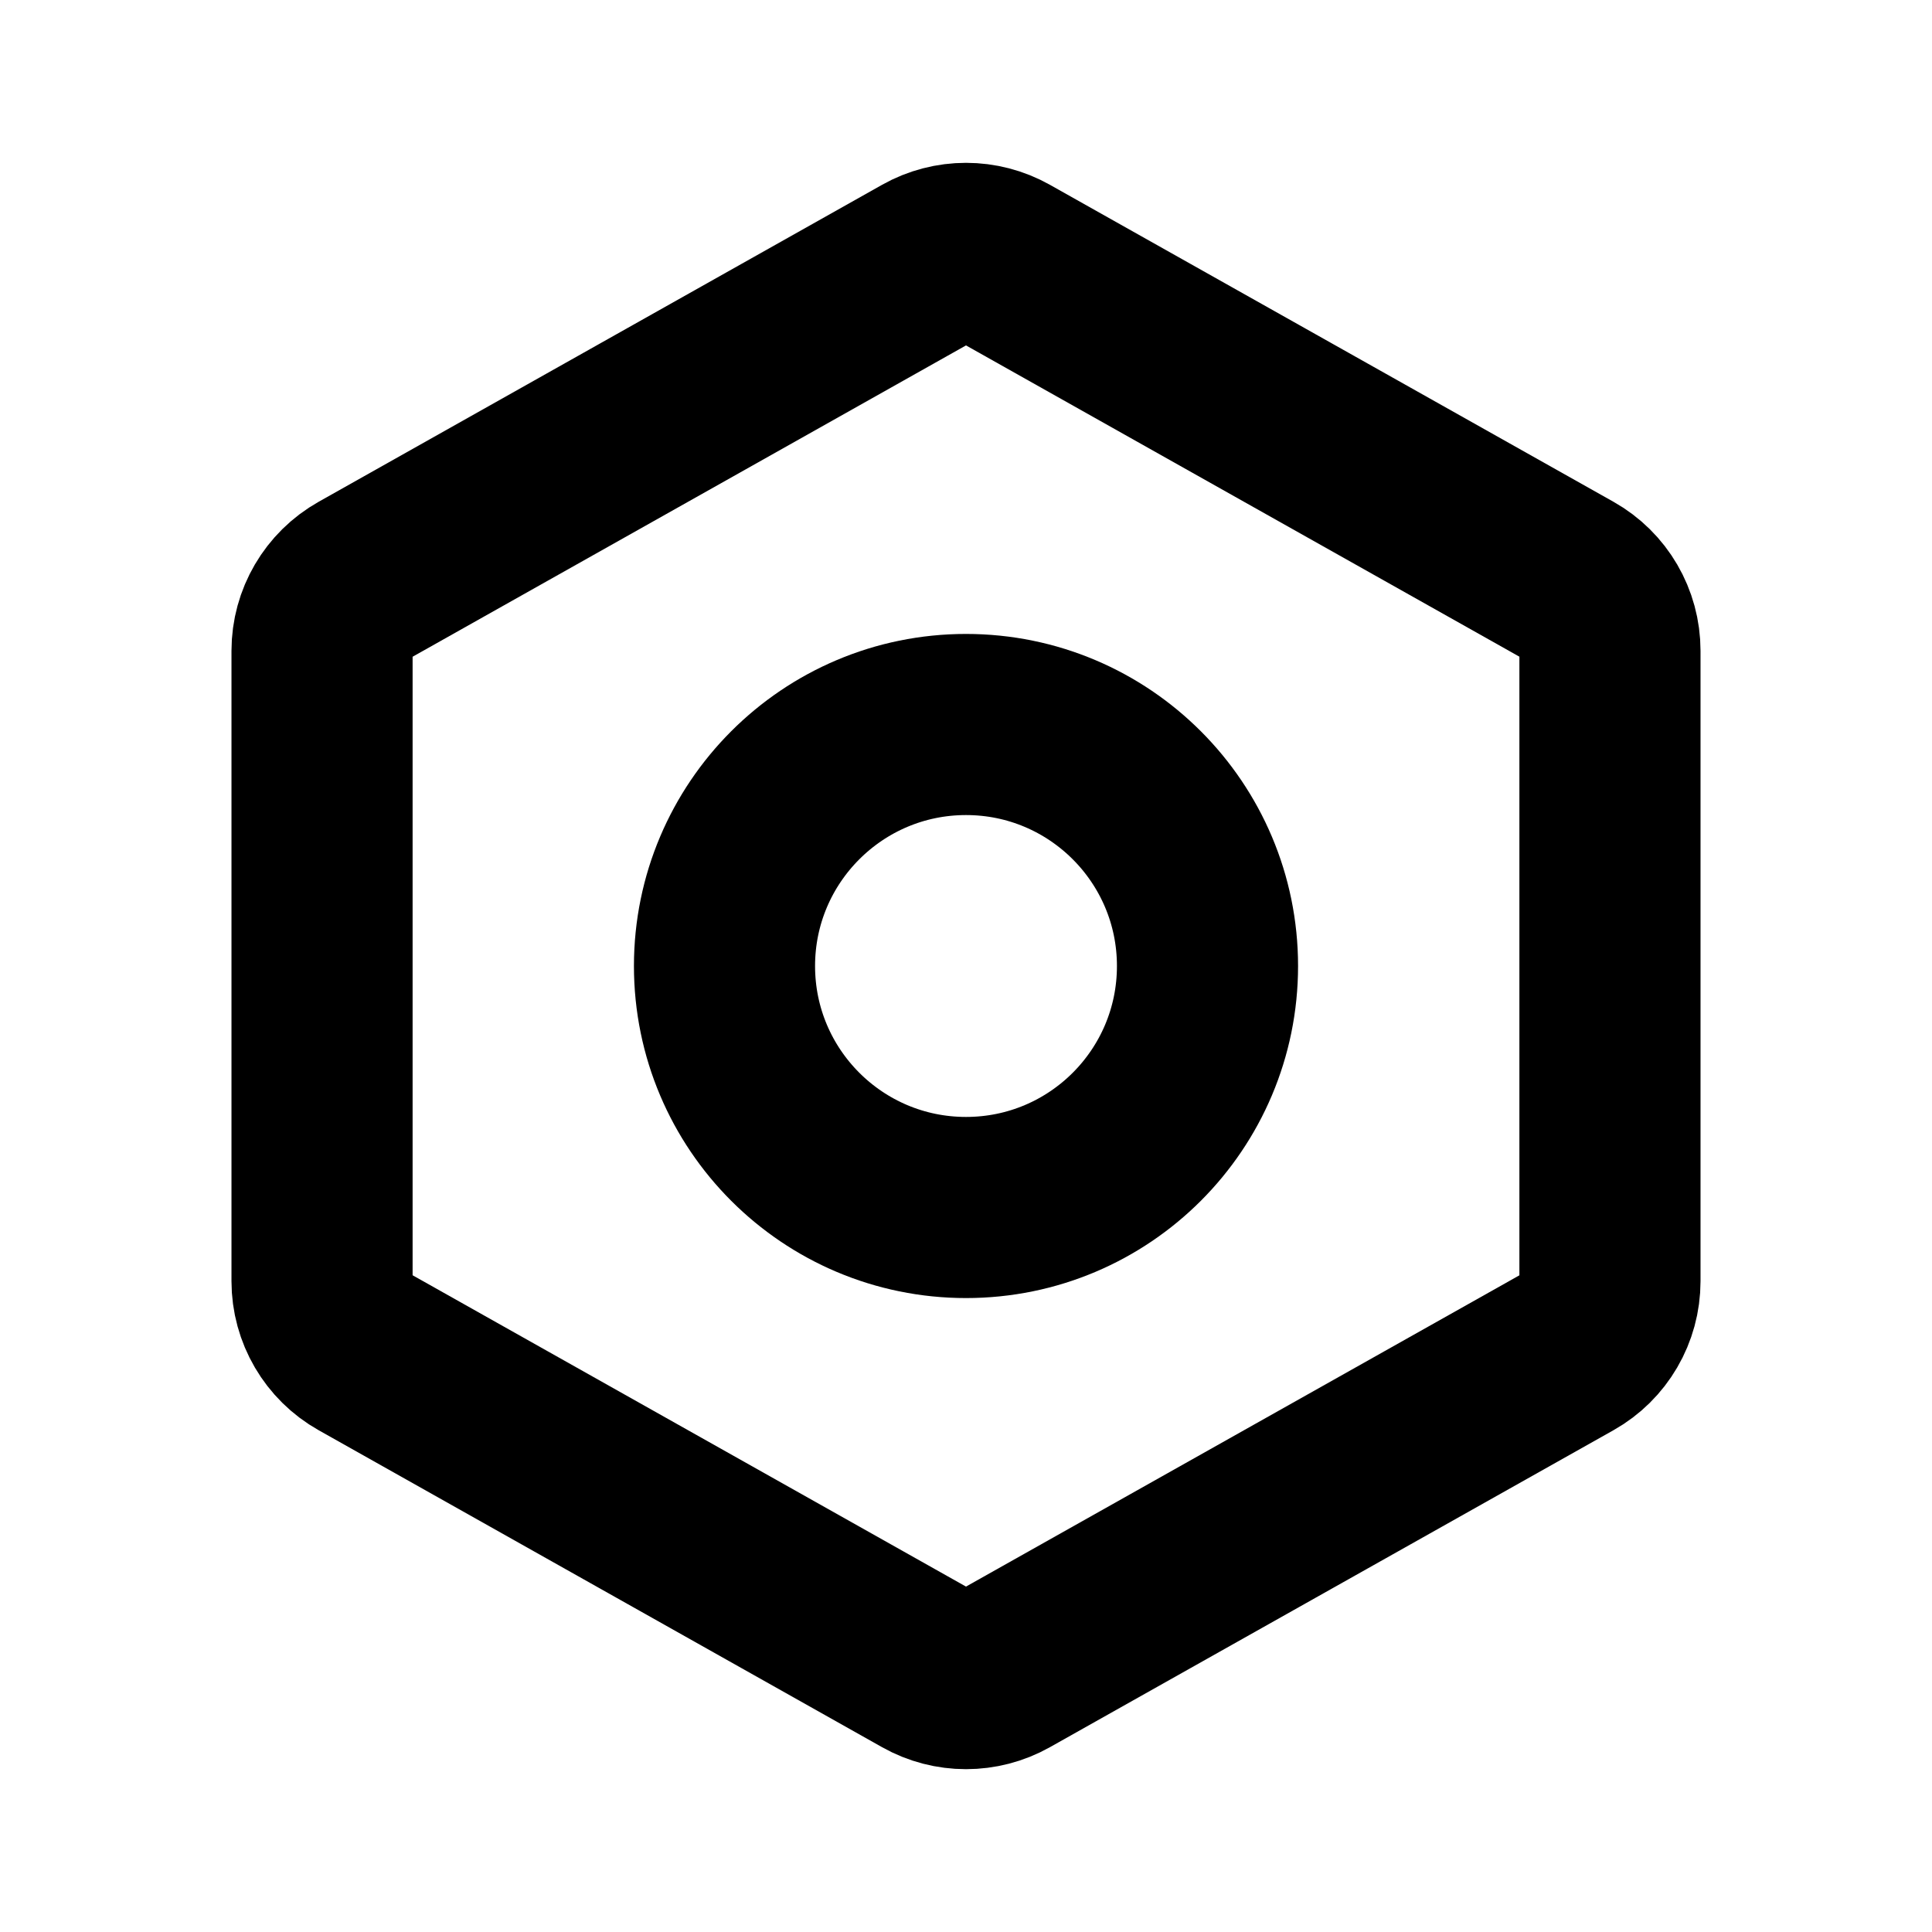 <svg width="16" height="16" viewBox="0 0 16 16" fill="none" xmlns="http://www.w3.org/2000/svg">
  <path stroke="currentColor" stroke-width="1.5" stroke-linecap="square" stroke-linejoin="round" d="M7.673 2.184C7.876 2.07 8.124 2.07 8.327 2.184L12.994 4.809C13.204 4.927 13.333 5.149 13.333 5.39V10.61C13.333 10.851 13.204 11.073 12.994 11.191L8.327 13.816C8.124 13.93 7.876 13.93 7.673 13.816L3.007 11.191C2.797 11.073 2.667 10.851 2.667 10.61L2.667 5.39C2.667 5.149 2.797 4.927 3.007 4.809L7.673 2.184Z"/>
  <path stroke="currentColor" stroke-width="1.5" stroke-linecap="square" stroke-linejoin="round" d="M10 8C10 9.105 9.105 10 8 10C6.896 10 6 9.105 6 8C6 6.896 6.896 6 8 6C9.105 6 10 6.896 10 8Z"/>
</svg>

